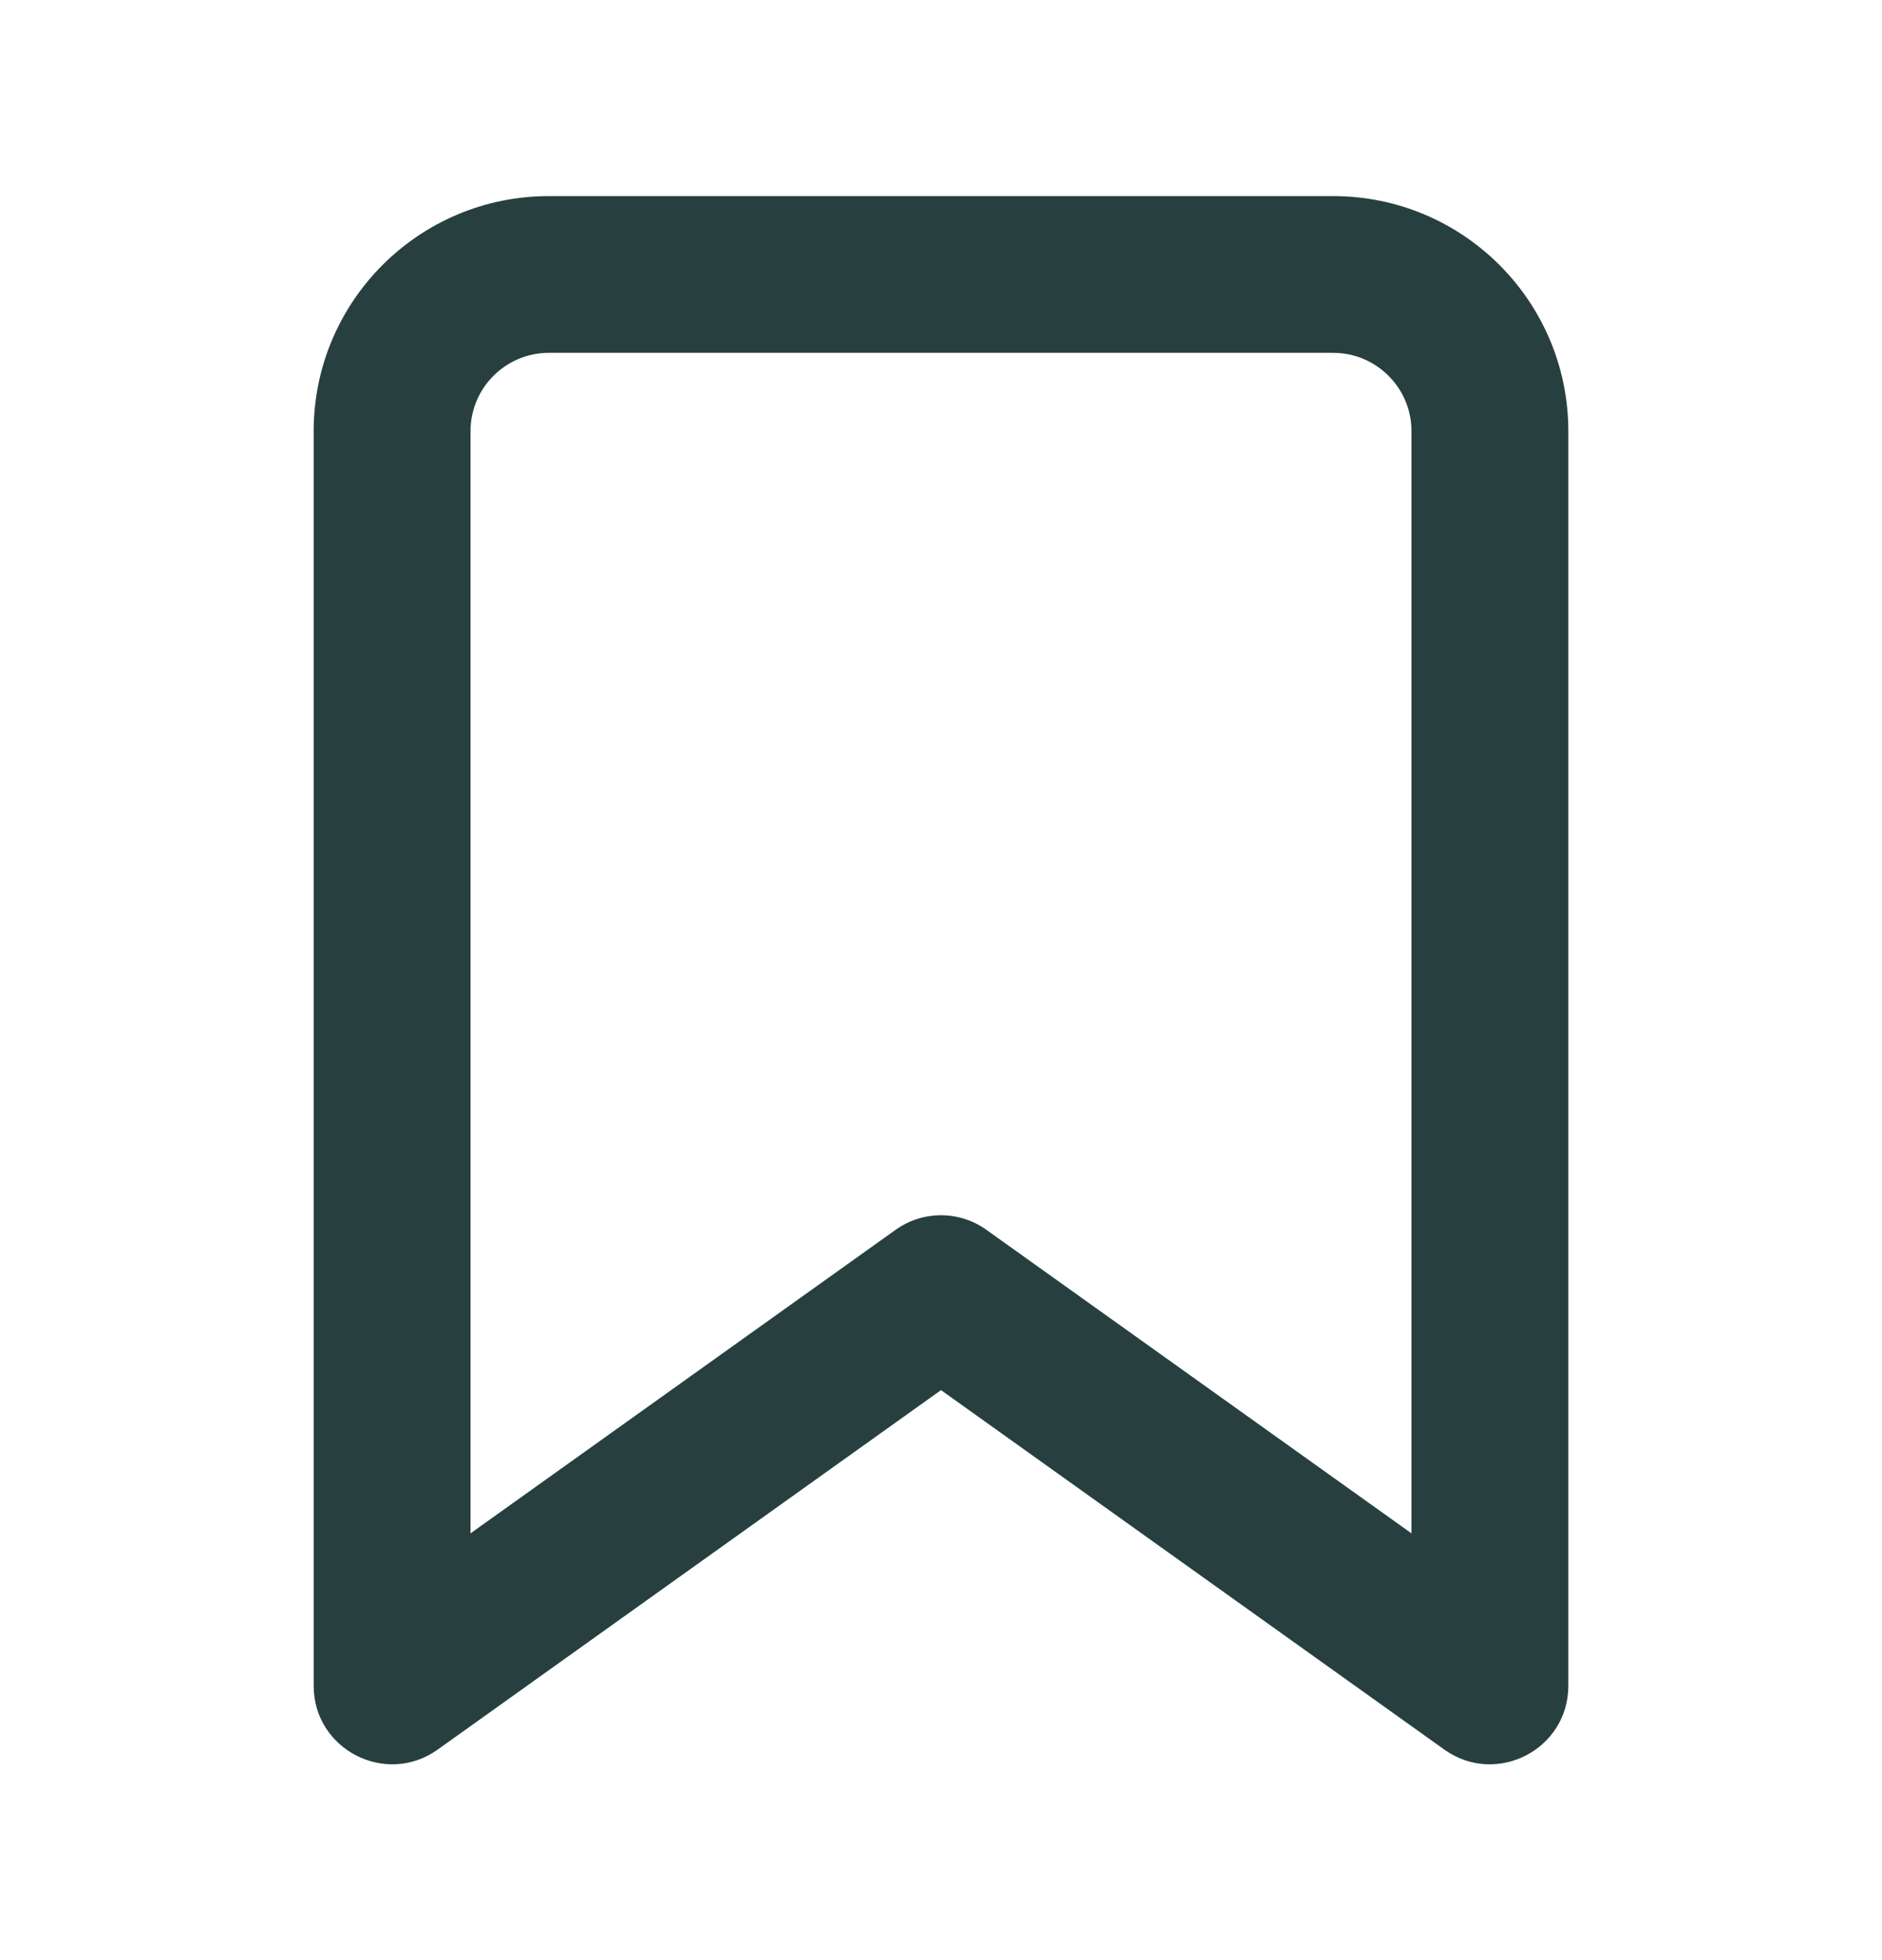 <svg xmlns="http://www.w3.org/2000/svg" width="24" height="25" fill="none" viewBox="0 0 24 25">
    <path fill="#273F3F" fill-rule="evenodd" d="M5.581 22.315L12 17.73l6.419 4.585c.662.472 1.581 0 1.581-.814v-16c0-1.657-1.343-3-3-3H7c-1.657 0-3 1.343-3 3v16c0 .813.92 1.286 1.581.814zM18 5.5v14.057l-5.419-3.87c-.348-.25-.814-.25-1.162 0L6 19.557V5.5c0-.552.448-1 1-1h10c.552 0 1 .448 1 1z" clip-rule="evenodd"/>
</svg>
